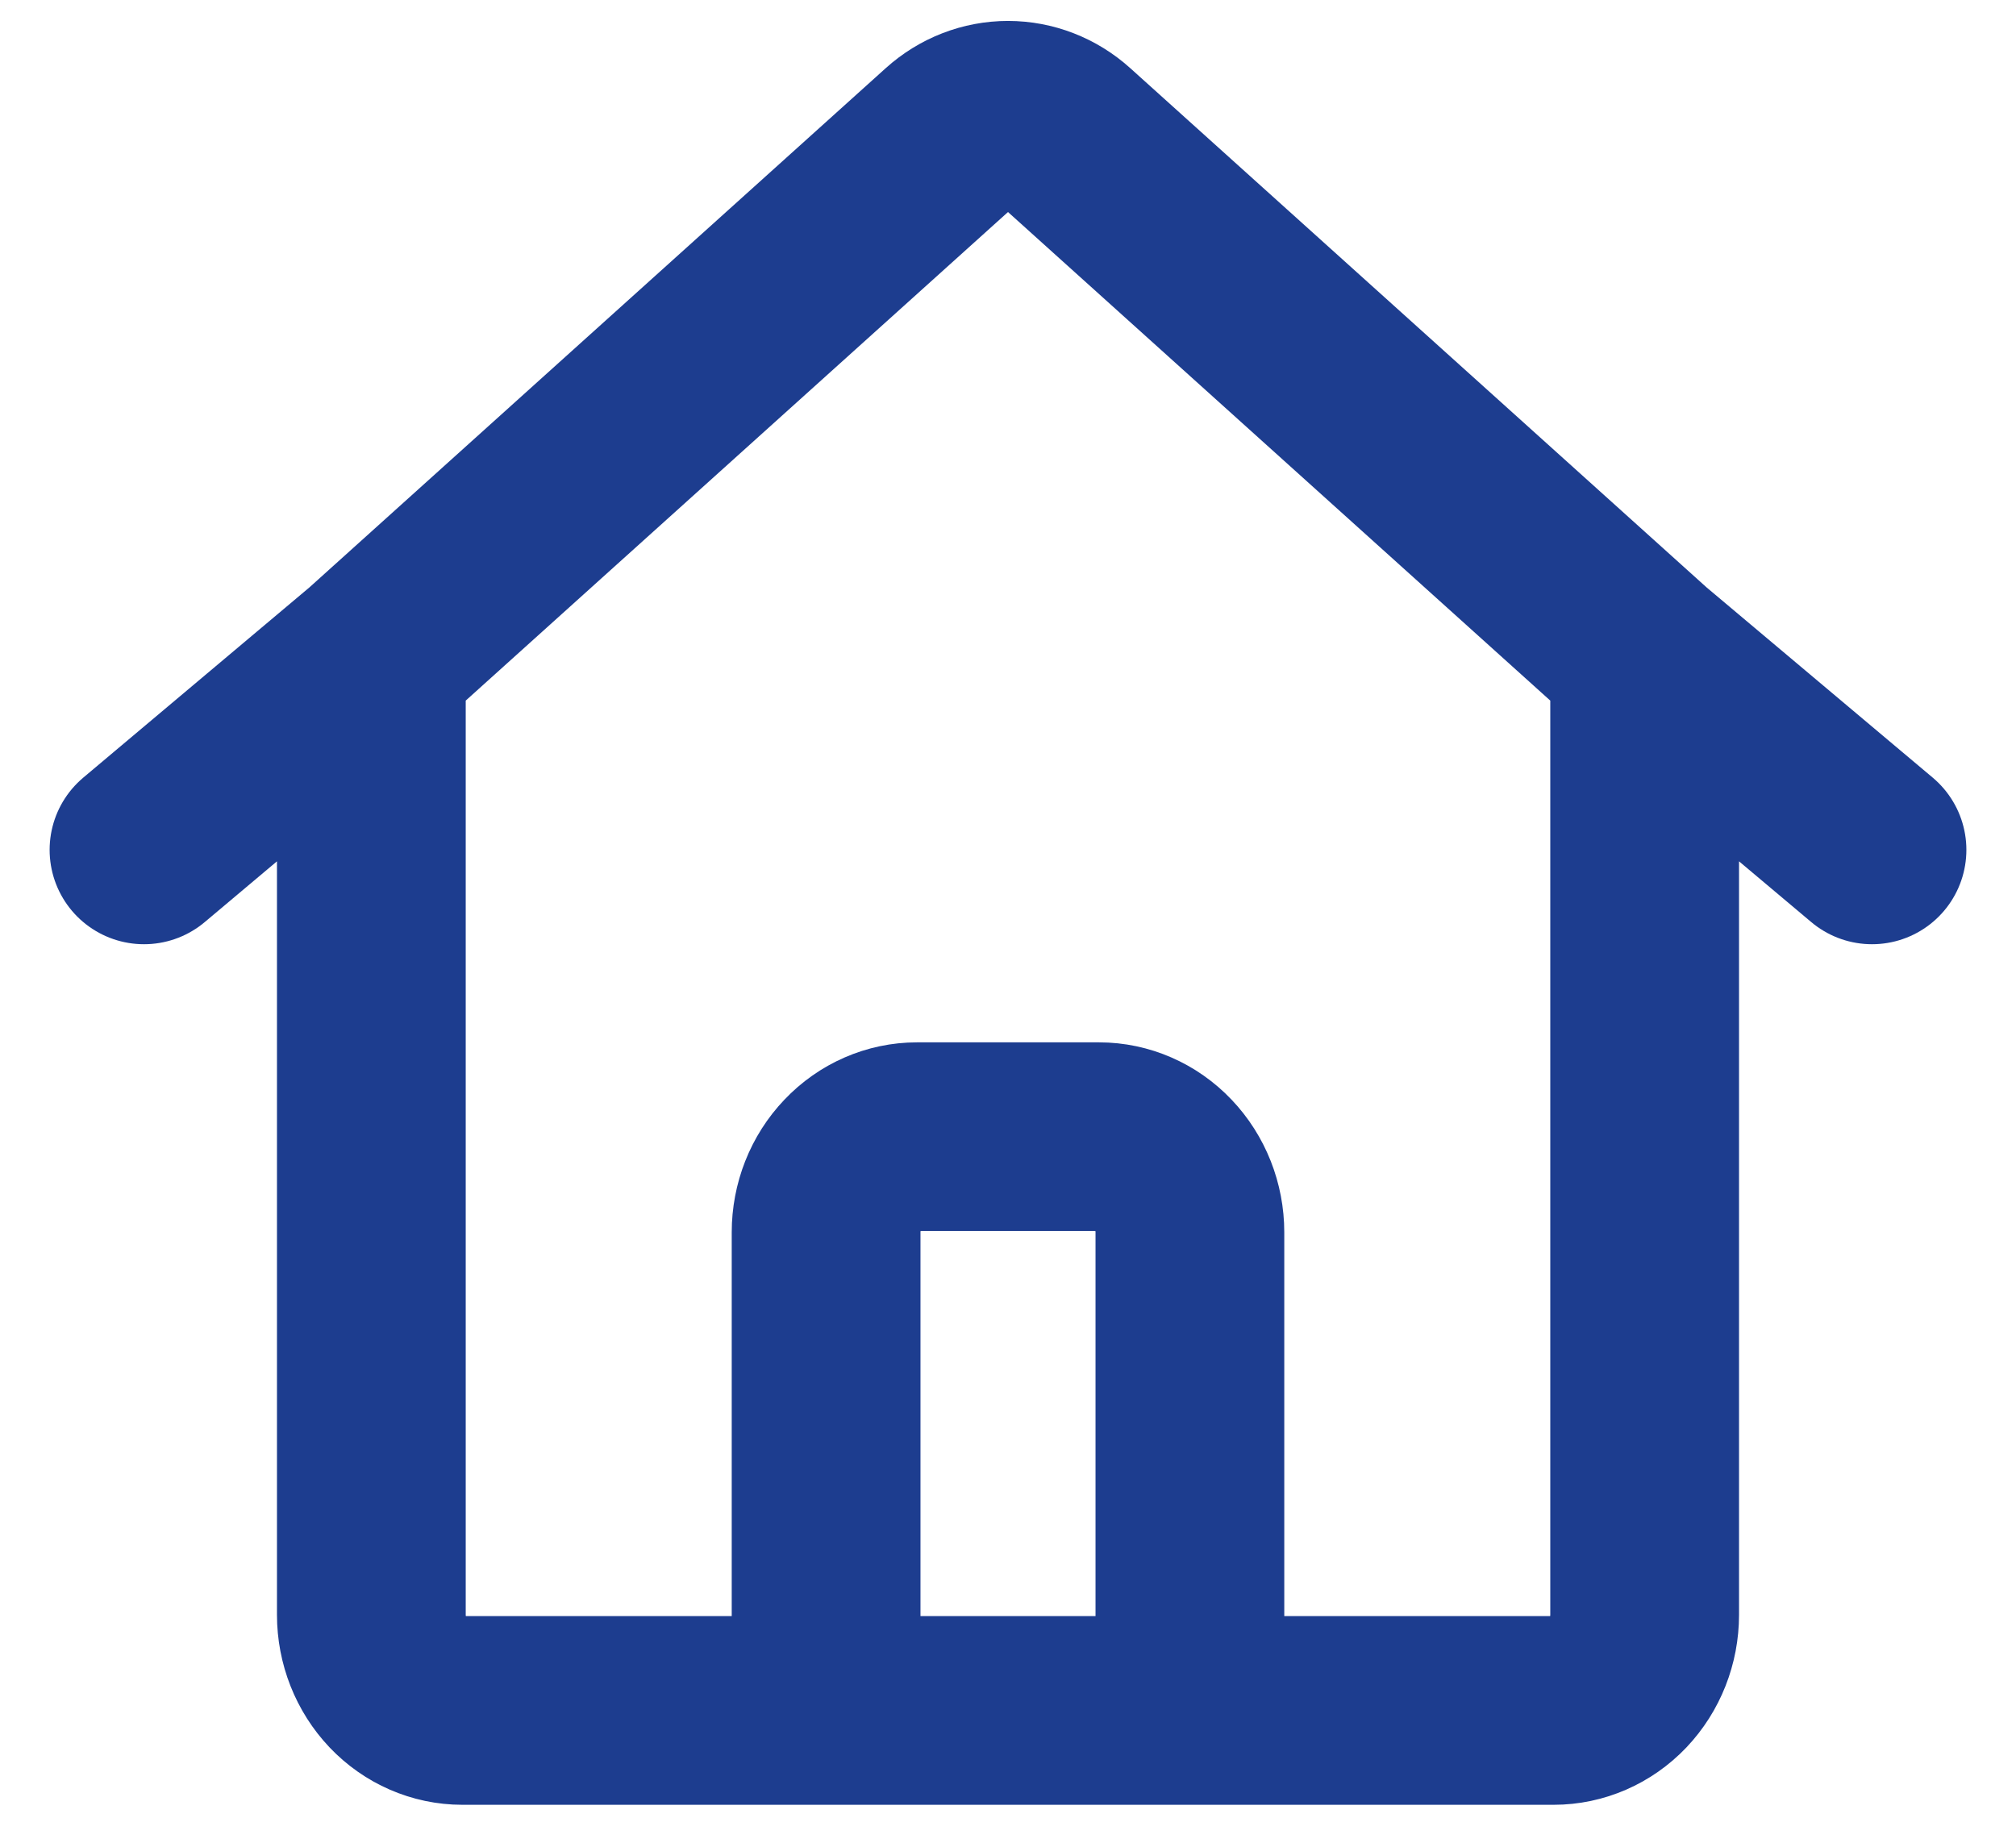 <svg width="35" height="32" viewBox="0 0 35 32" fill="none" xmlns="http://www.w3.org/2000/svg">
<path d="M6.447 11.437V28.041C6.447 28.482 6.614 28.904 6.91 29.216C7.206 29.527 7.608 29.702 8.026 29.702H14.342M6.447 11.437L16.474 2.401C16.76 2.143 17.124 2.002 17.5 2.002C17.876 2.002 18.24 2.143 18.526 2.401L28.553 11.437M6.447 11.437L2.5 14.758M14.342 29.702V21.4C14.342 20.959 14.508 20.537 14.805 20.226C15.101 19.914 15.502 19.739 15.921 19.739H19.079C19.498 19.739 19.899 19.914 20.195 20.226C20.491 20.537 20.658 20.959 20.658 21.4V29.702M14.342 29.702H20.658M28.553 11.437V28.041C28.553 28.482 28.386 28.904 28.09 29.216C27.794 29.527 27.392 29.702 26.974 29.702H20.658M28.553 11.437L32.5 14.758" stroke="#1D3D8F" stroke-width="3.277" stroke-linecap="round" stroke-linejoin="round"/>
</svg>
